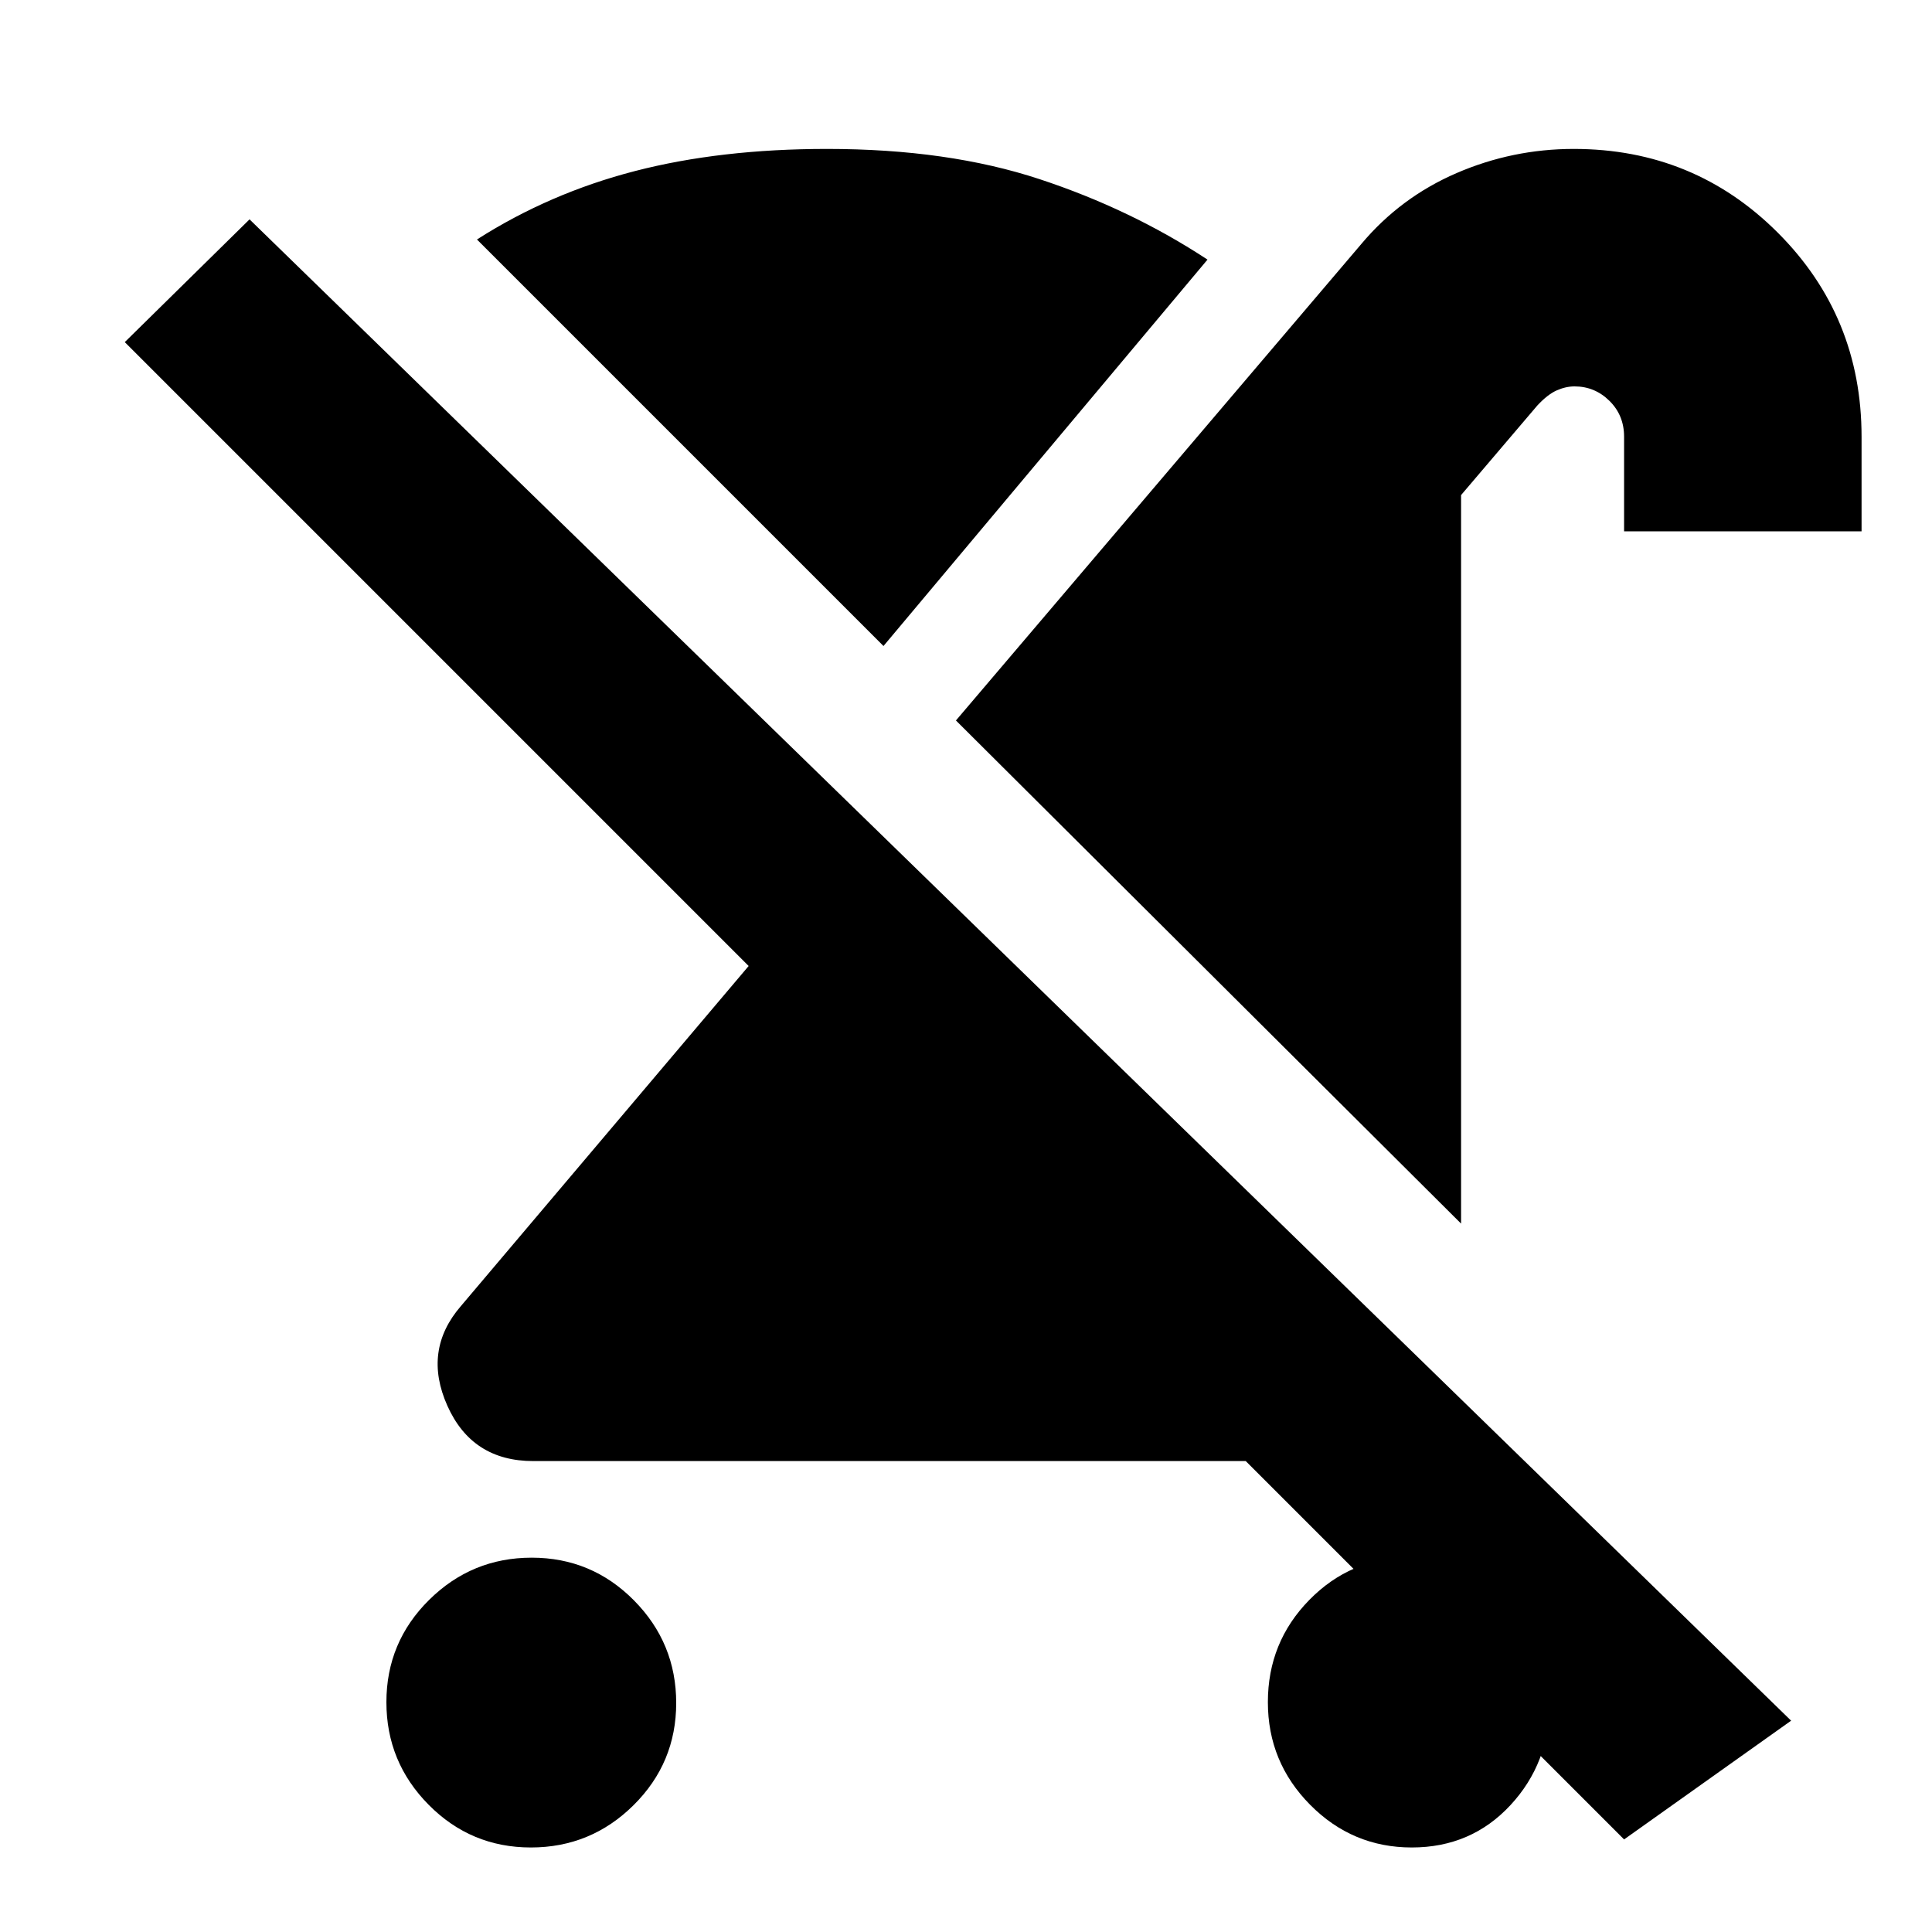 <svg xmlns="http://www.w3.org/2000/svg" height="20" viewBox="0 -960 960 960" width="20"><path d="M263.79-42Q234-42 213-63.21t-21-51Q192-144 213.21-165t51-21Q294-186 315-164.79t21 51Q336-84 314.79-63t-51 21ZM726-352 475-602l201.56-236.92Q696-862 723.78-874q27.79-12 58.22-12 59.76 0 101.38 41.62T925-743v47H807v-47q0-10.65-7.28-17.82-7.28-7.18-17.34-7.18-4.38 0-8.88 2-4.5 2-9.61 7.49L726-714v362Zm-102 0 87 86q-16 16-38.88 24-22.88 8-52.12 8H265q-30.43 0-42.71-27.5Q210-289 229-311l143-169L62-790l62-61 766 746-83 59-306-306h123Zm77.5 310q-29.49 0-50.5-21.21-21-21.21-21-51T650.59-165q20.59-21 49.5-21t49.41 21.21q20.5 21.21 20.5 51T750.5-63q-19.5 21-49 21ZM439-639 237-841q36-23 78.5-34t95.5-11q60 0 105.5 15t83.5 40L439-639Z"/></svg>